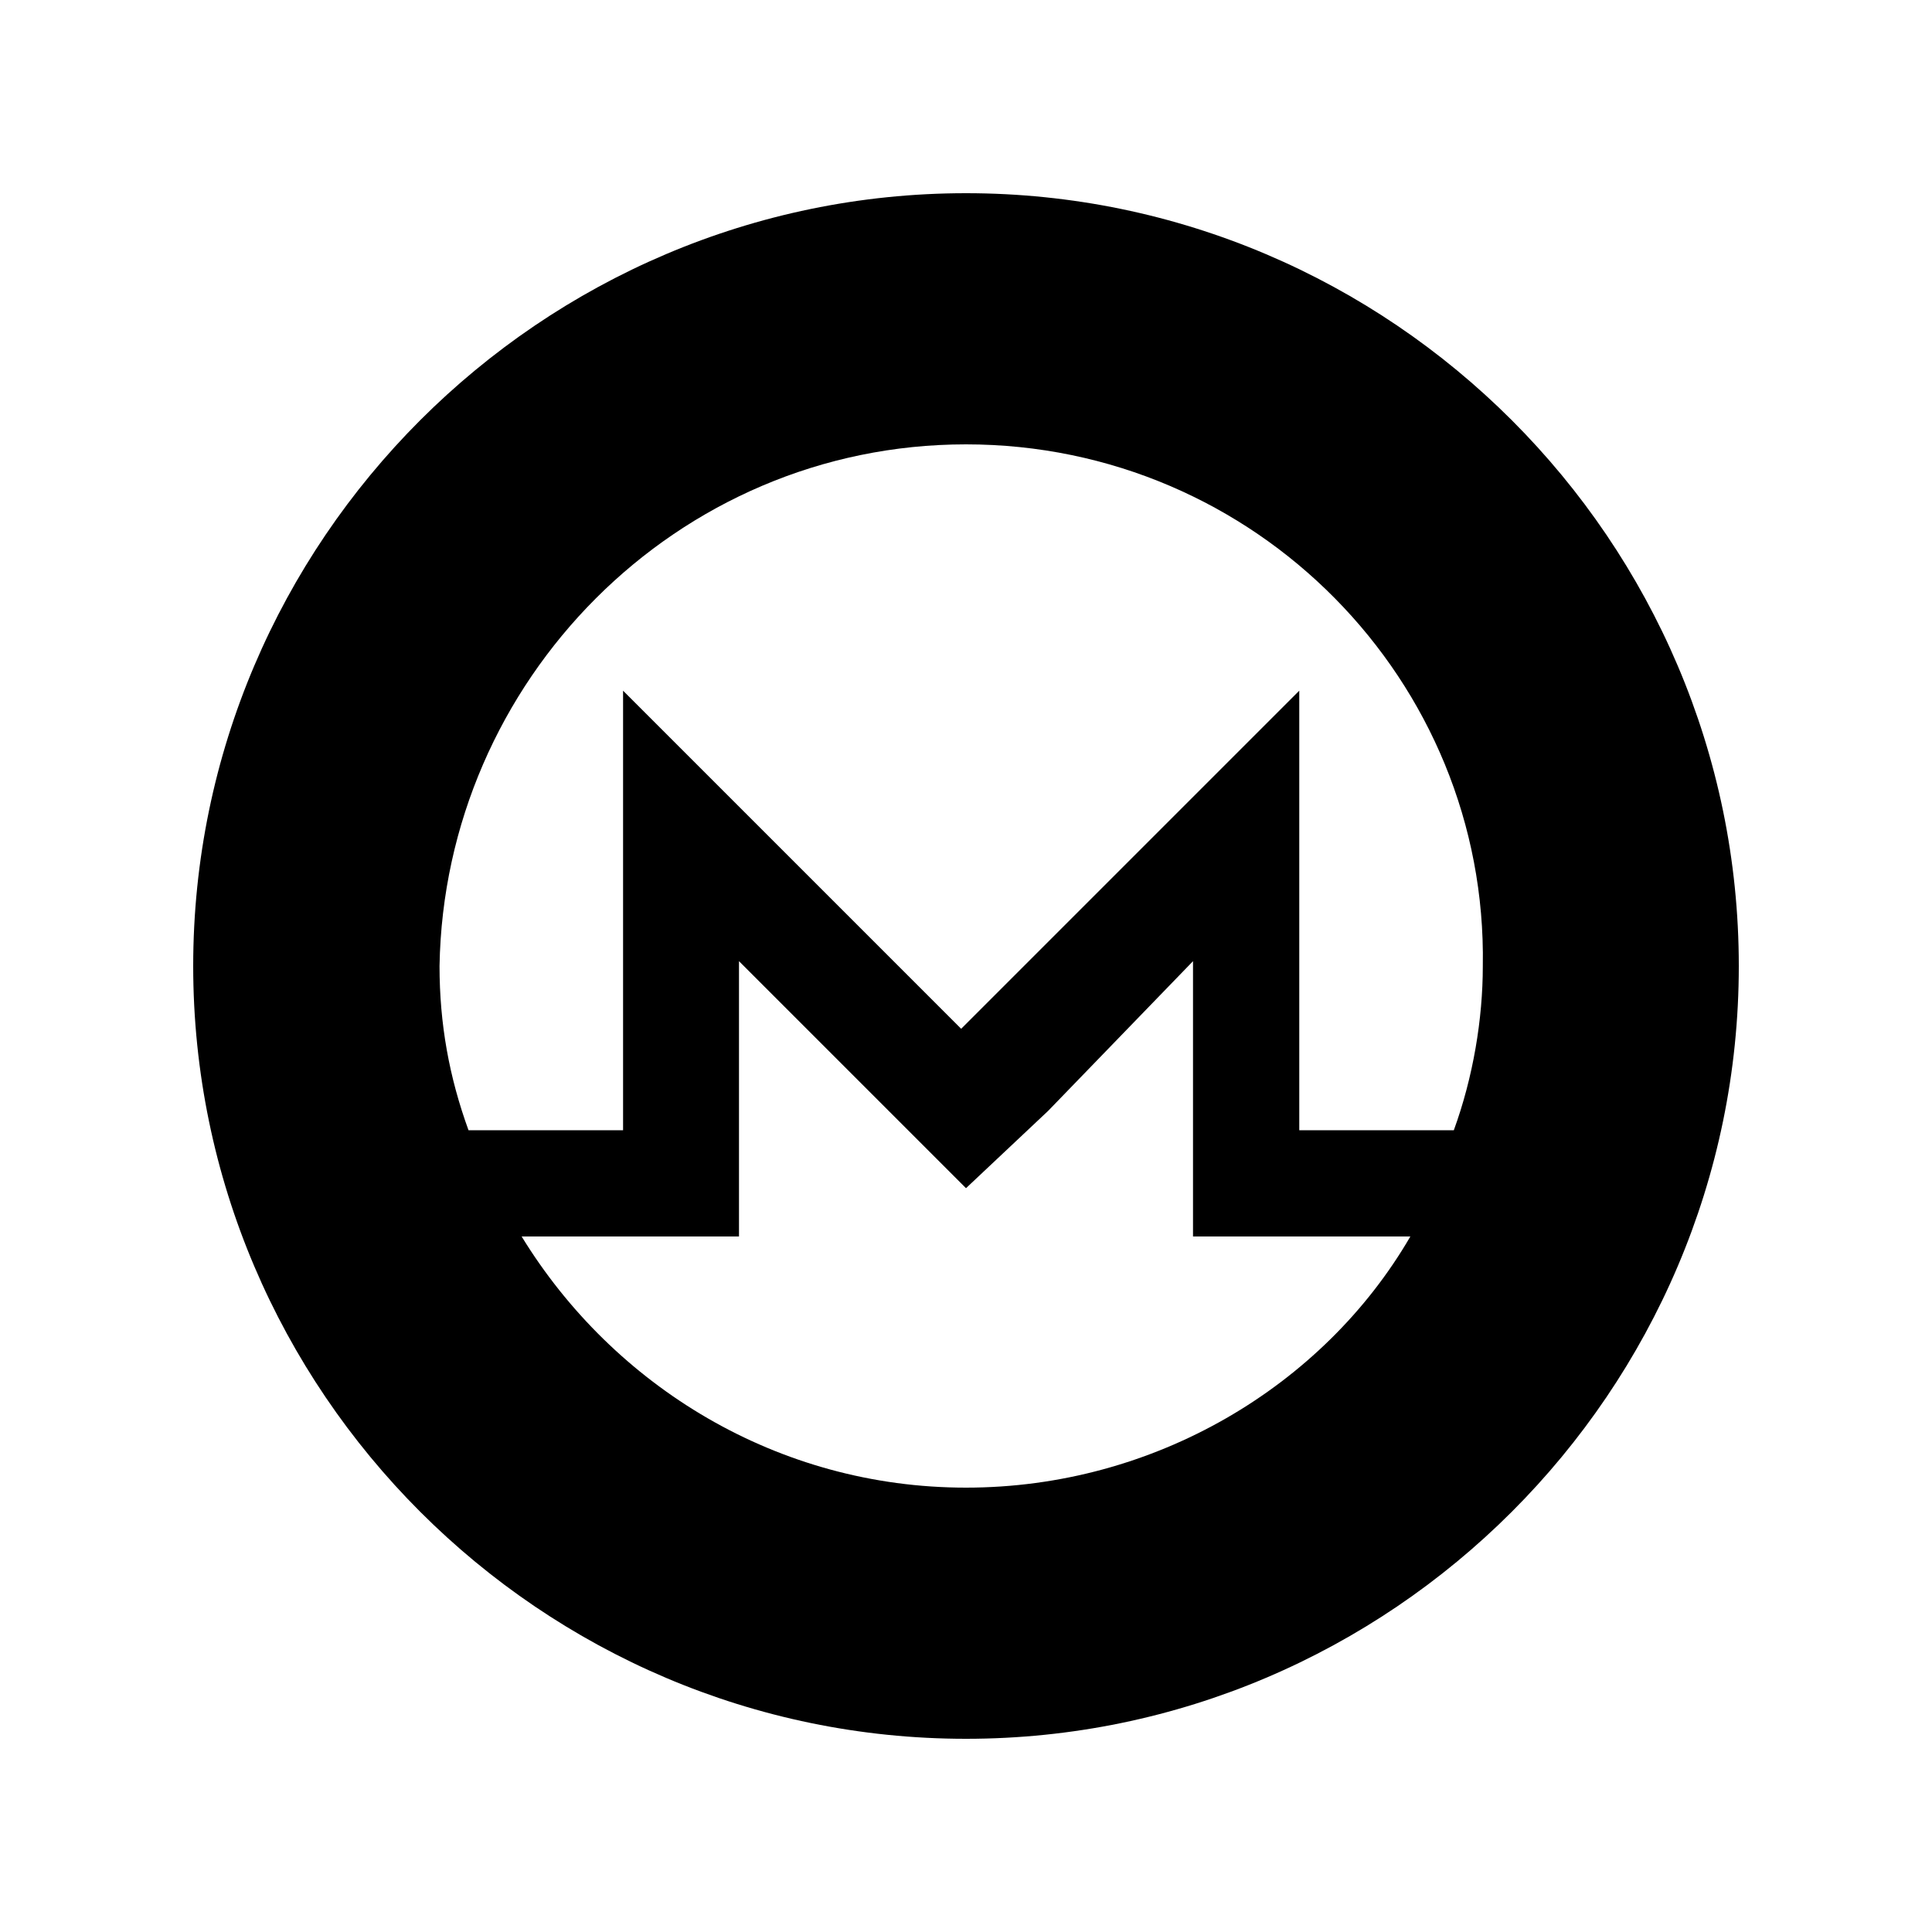 <?xml version="1.0" encoding="utf-8"?>
<!-- Generator: Adobe Illustrator 24.0.2, SVG Export Plug-In . SVG Version: 6.00 Build 0)  -->
<svg version="1.1" id="Layer_1" xmlns="http://www.w3.org/2000/svg" xmlns:xlink="http://www.w3.org/1999/xlink" x="0px" y="0px"
	 viewBox="0 0 40 40" style="enable-background:new 0 0 40 40;" xml:space="preserve">
<style type="text/css">
	.st0{fill-rule:evenodd;clip-rule:evenodd;}
</style>
<path class="st0" d="M20,36c-8.8,0-16-7.2-16-16S11.2,4,20,4s16,7.2,16,16S28.8,36,20,36z M20,9.2C14,9.2,9.2,14.1,9.1,20
	c0,0,0,0,0,0c0,1.2,0.2,2.3,0.6,3.4h3.2v-9.1l7,7l7-7v9.1h3.2c0.4-1.1,0.6-2.3,0.6-3.4C30.8,14.1,26,9.2,20,9.2L20,9.2z M18.4,23
	l-3.1-3.1v5.7h-4.5c1.9,3.1,5.3,5.2,9.2,5.2c3.9,0,7.4-2.1,9.2-5.2h-4.5v-5.7l-3,3.1L20,24.6L18.4,23L18.4,23z"/>
</svg>
